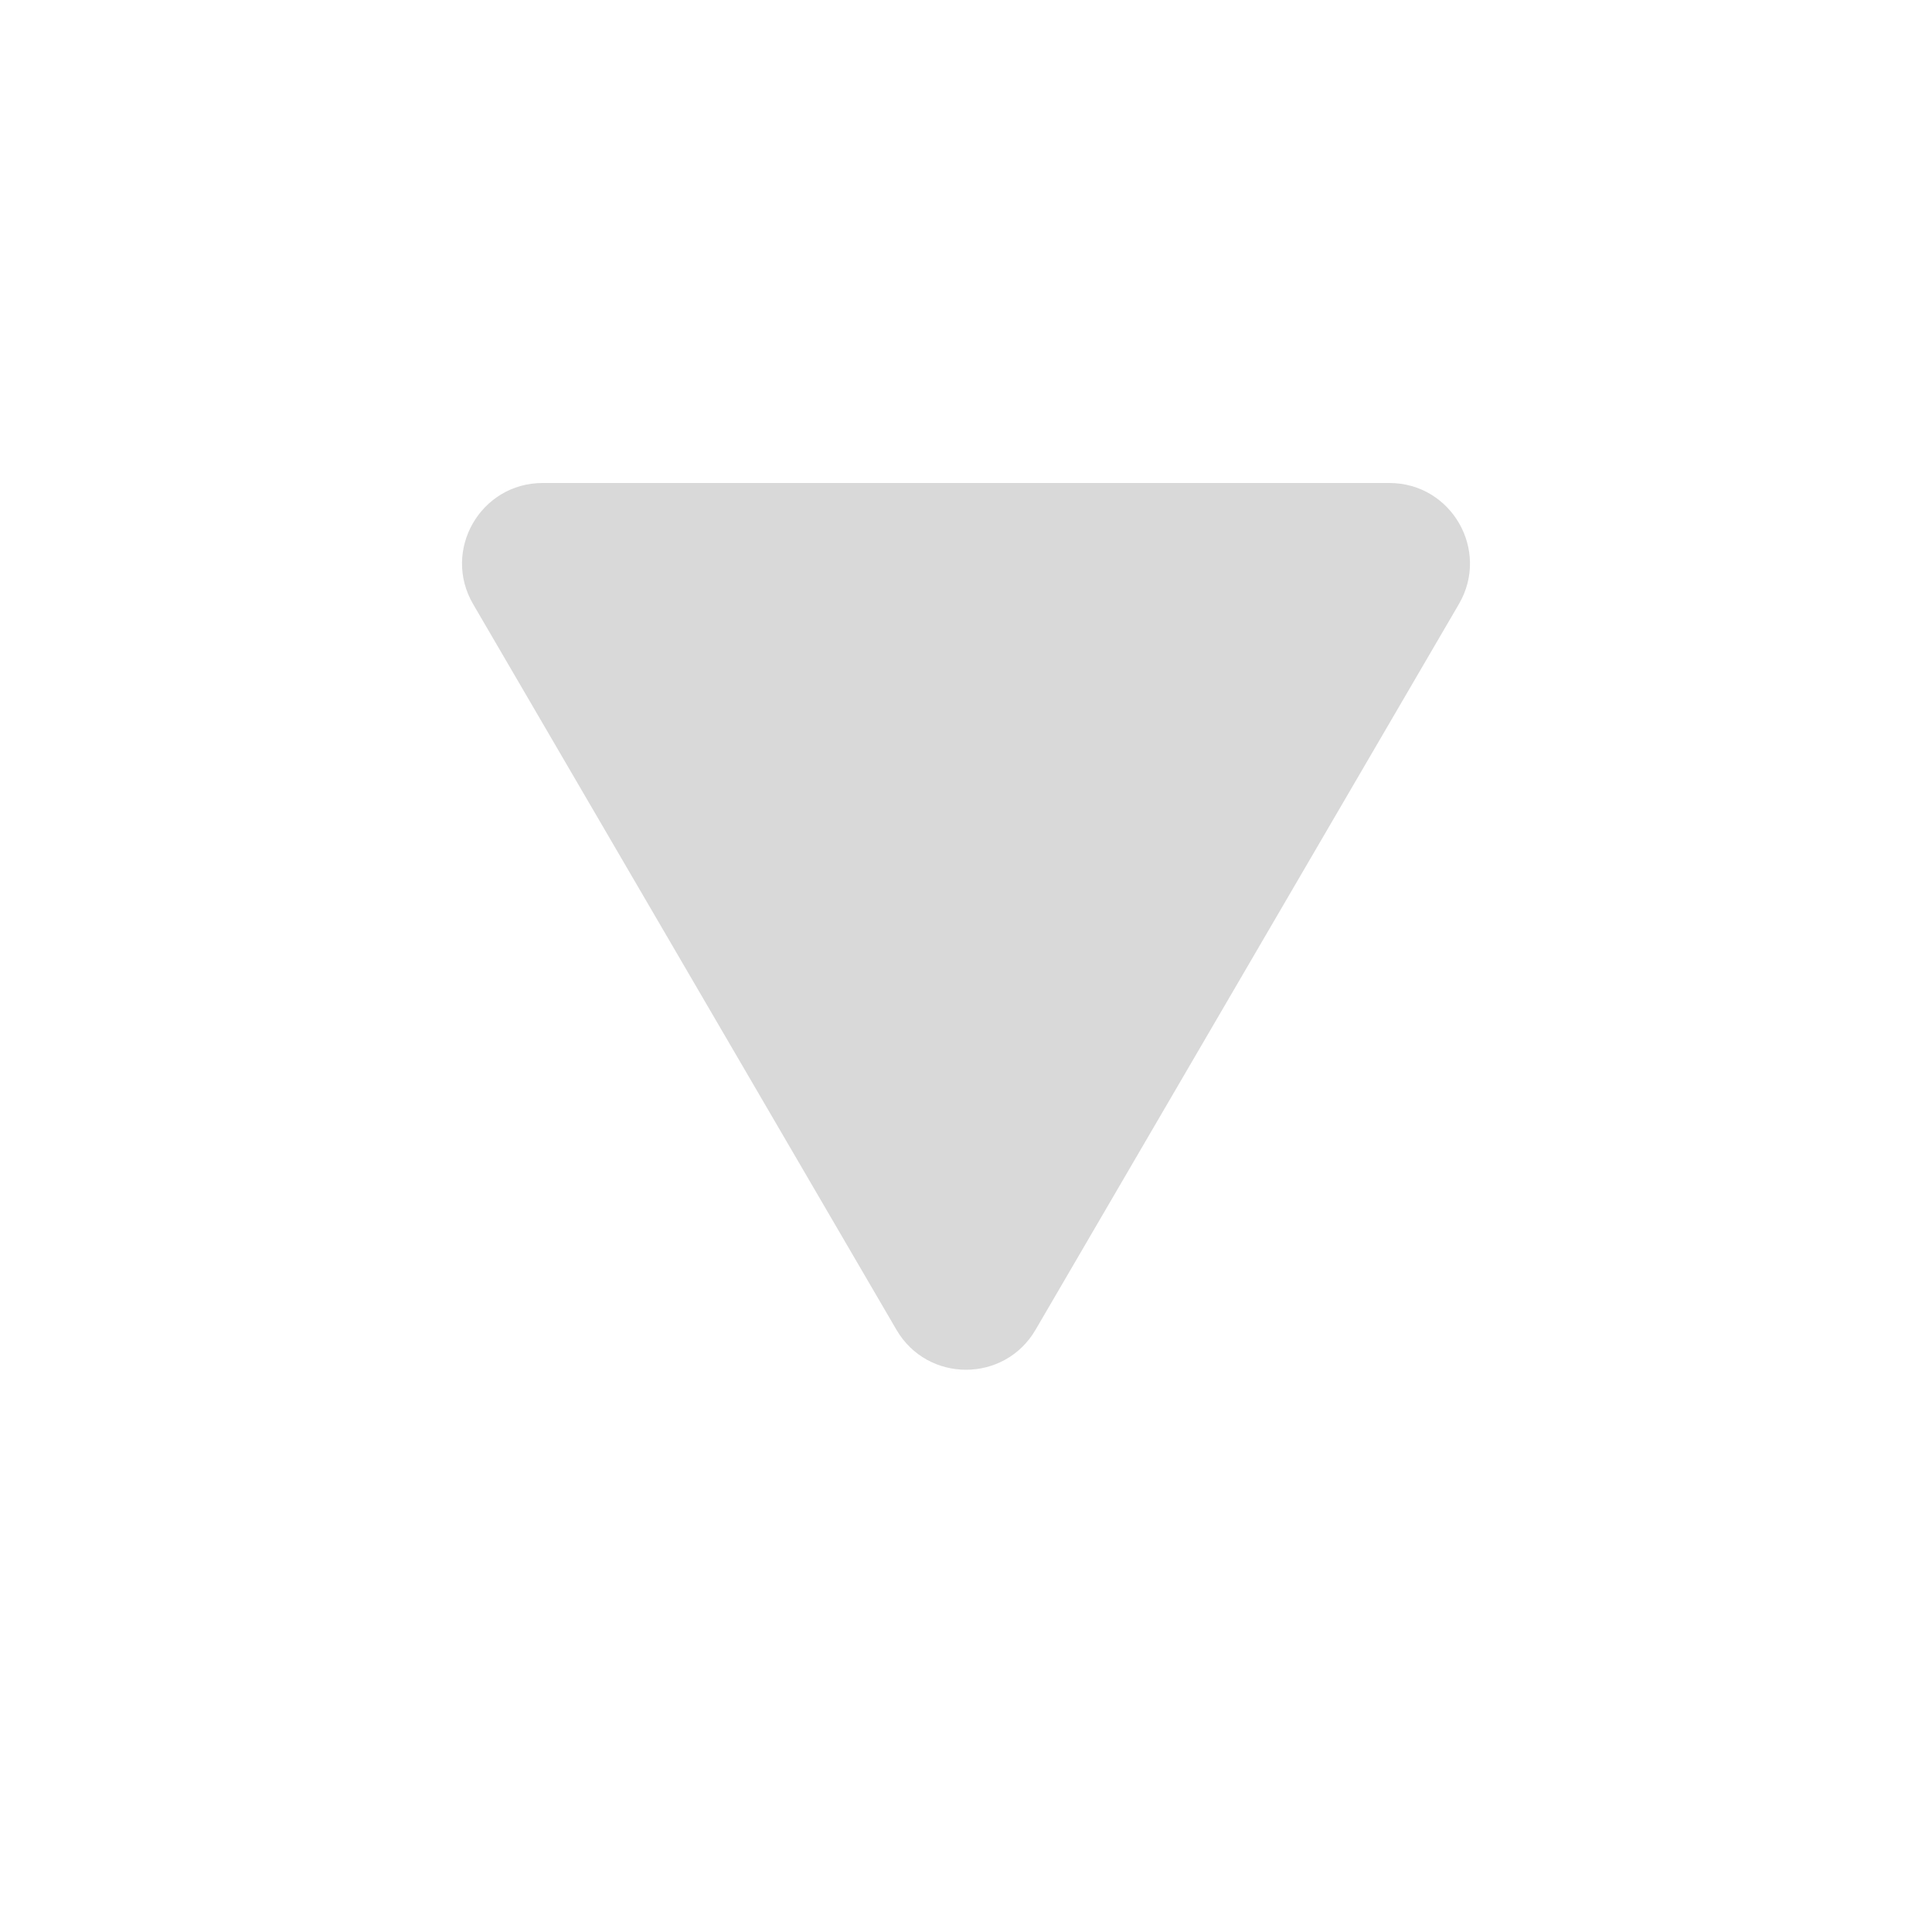 <svg width="24" height="24" viewBox="0 0 24 24" fill="none" xmlns="http://www.w3.org/2000/svg">
<g id="Component 44">
<path id="Polygon 15" d="M12.864 16.519C12.478 17.181 11.522 17.181 11.136 16.519L5.877 7.504C5.488 6.837 5.969 6 6.741 6L17.259 6C18.031 6 18.512 6.837 18.123 7.504L12.864 16.519Z" fill="#D9D9D9"/>
</g>
</svg>
